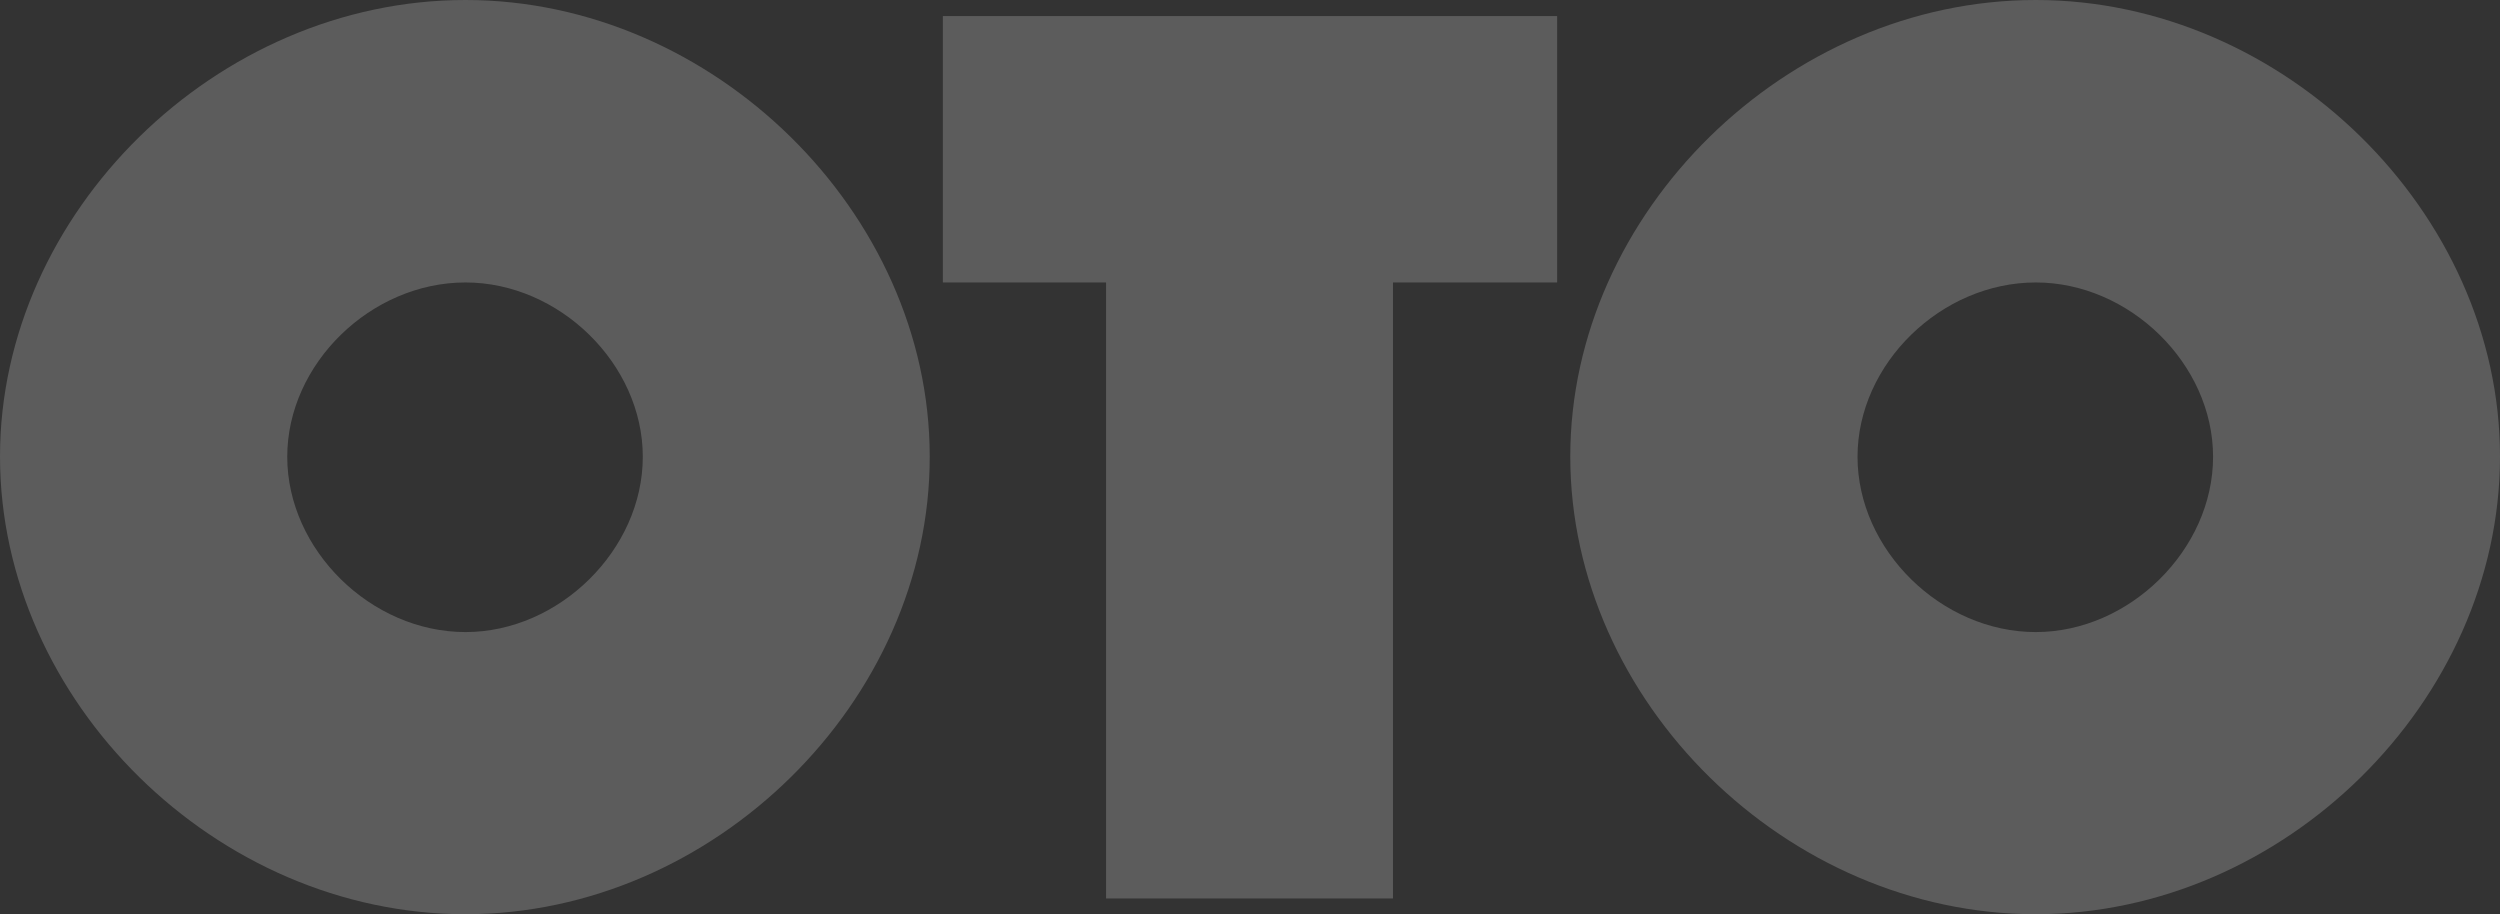 <svg width="443" height="162" viewBox="0 0 443 162" fill="none" xmlns="http://www.w3.org/2000/svg">
<rect x="0" y="0" width="443" height="162" fill="#333333" stroke="none"/>
<path d="M82.487 162C38.346 162 0 124.293 0 80.888C0 37.707 38.346 9.07499e-07 82.487 9.07499e-07C126.401 9.07499e-07 164.747 37.707 164.747 80.888C164.804 124.293 126.458 162 82.487 162ZM82.487 50.052C65.728 50.052 50.901 64.465 50.901 80.944C50.901 97.424 65.728 112.003 82.487 112.003C99.076 112.003 113.903 97.424 113.903 80.944C113.903 64.465 99.076 50.052 82.487 50.052Z" fill="white" fill-opacity="0.2"/>
<path d="M246.837 50.052V159.207H195.993V50.052H167.077V2.849H275.923V50.052H246.837Z" fill="white" fill-opacity="0.2"/>
<path d="M360.74 162C316.599 162 278.253 124.293 278.253 80.888C278.253 37.707 316.599 0 360.74 0C404.654 0 443 37.707 443 80.888C443 124.293 404.654 162 360.74 162ZM360.74 50.052C343.981 50.052 329.154 64.465 329.154 80.944C329.154 97.424 343.981 112.003 360.74 112.003C377.328 112.003 392.156 97.424 392.156 80.944C392.156 64.465 377.328 50.052 360.74 50.052Z" fill="white" fill-opacity="0.2"/>
</svg>
